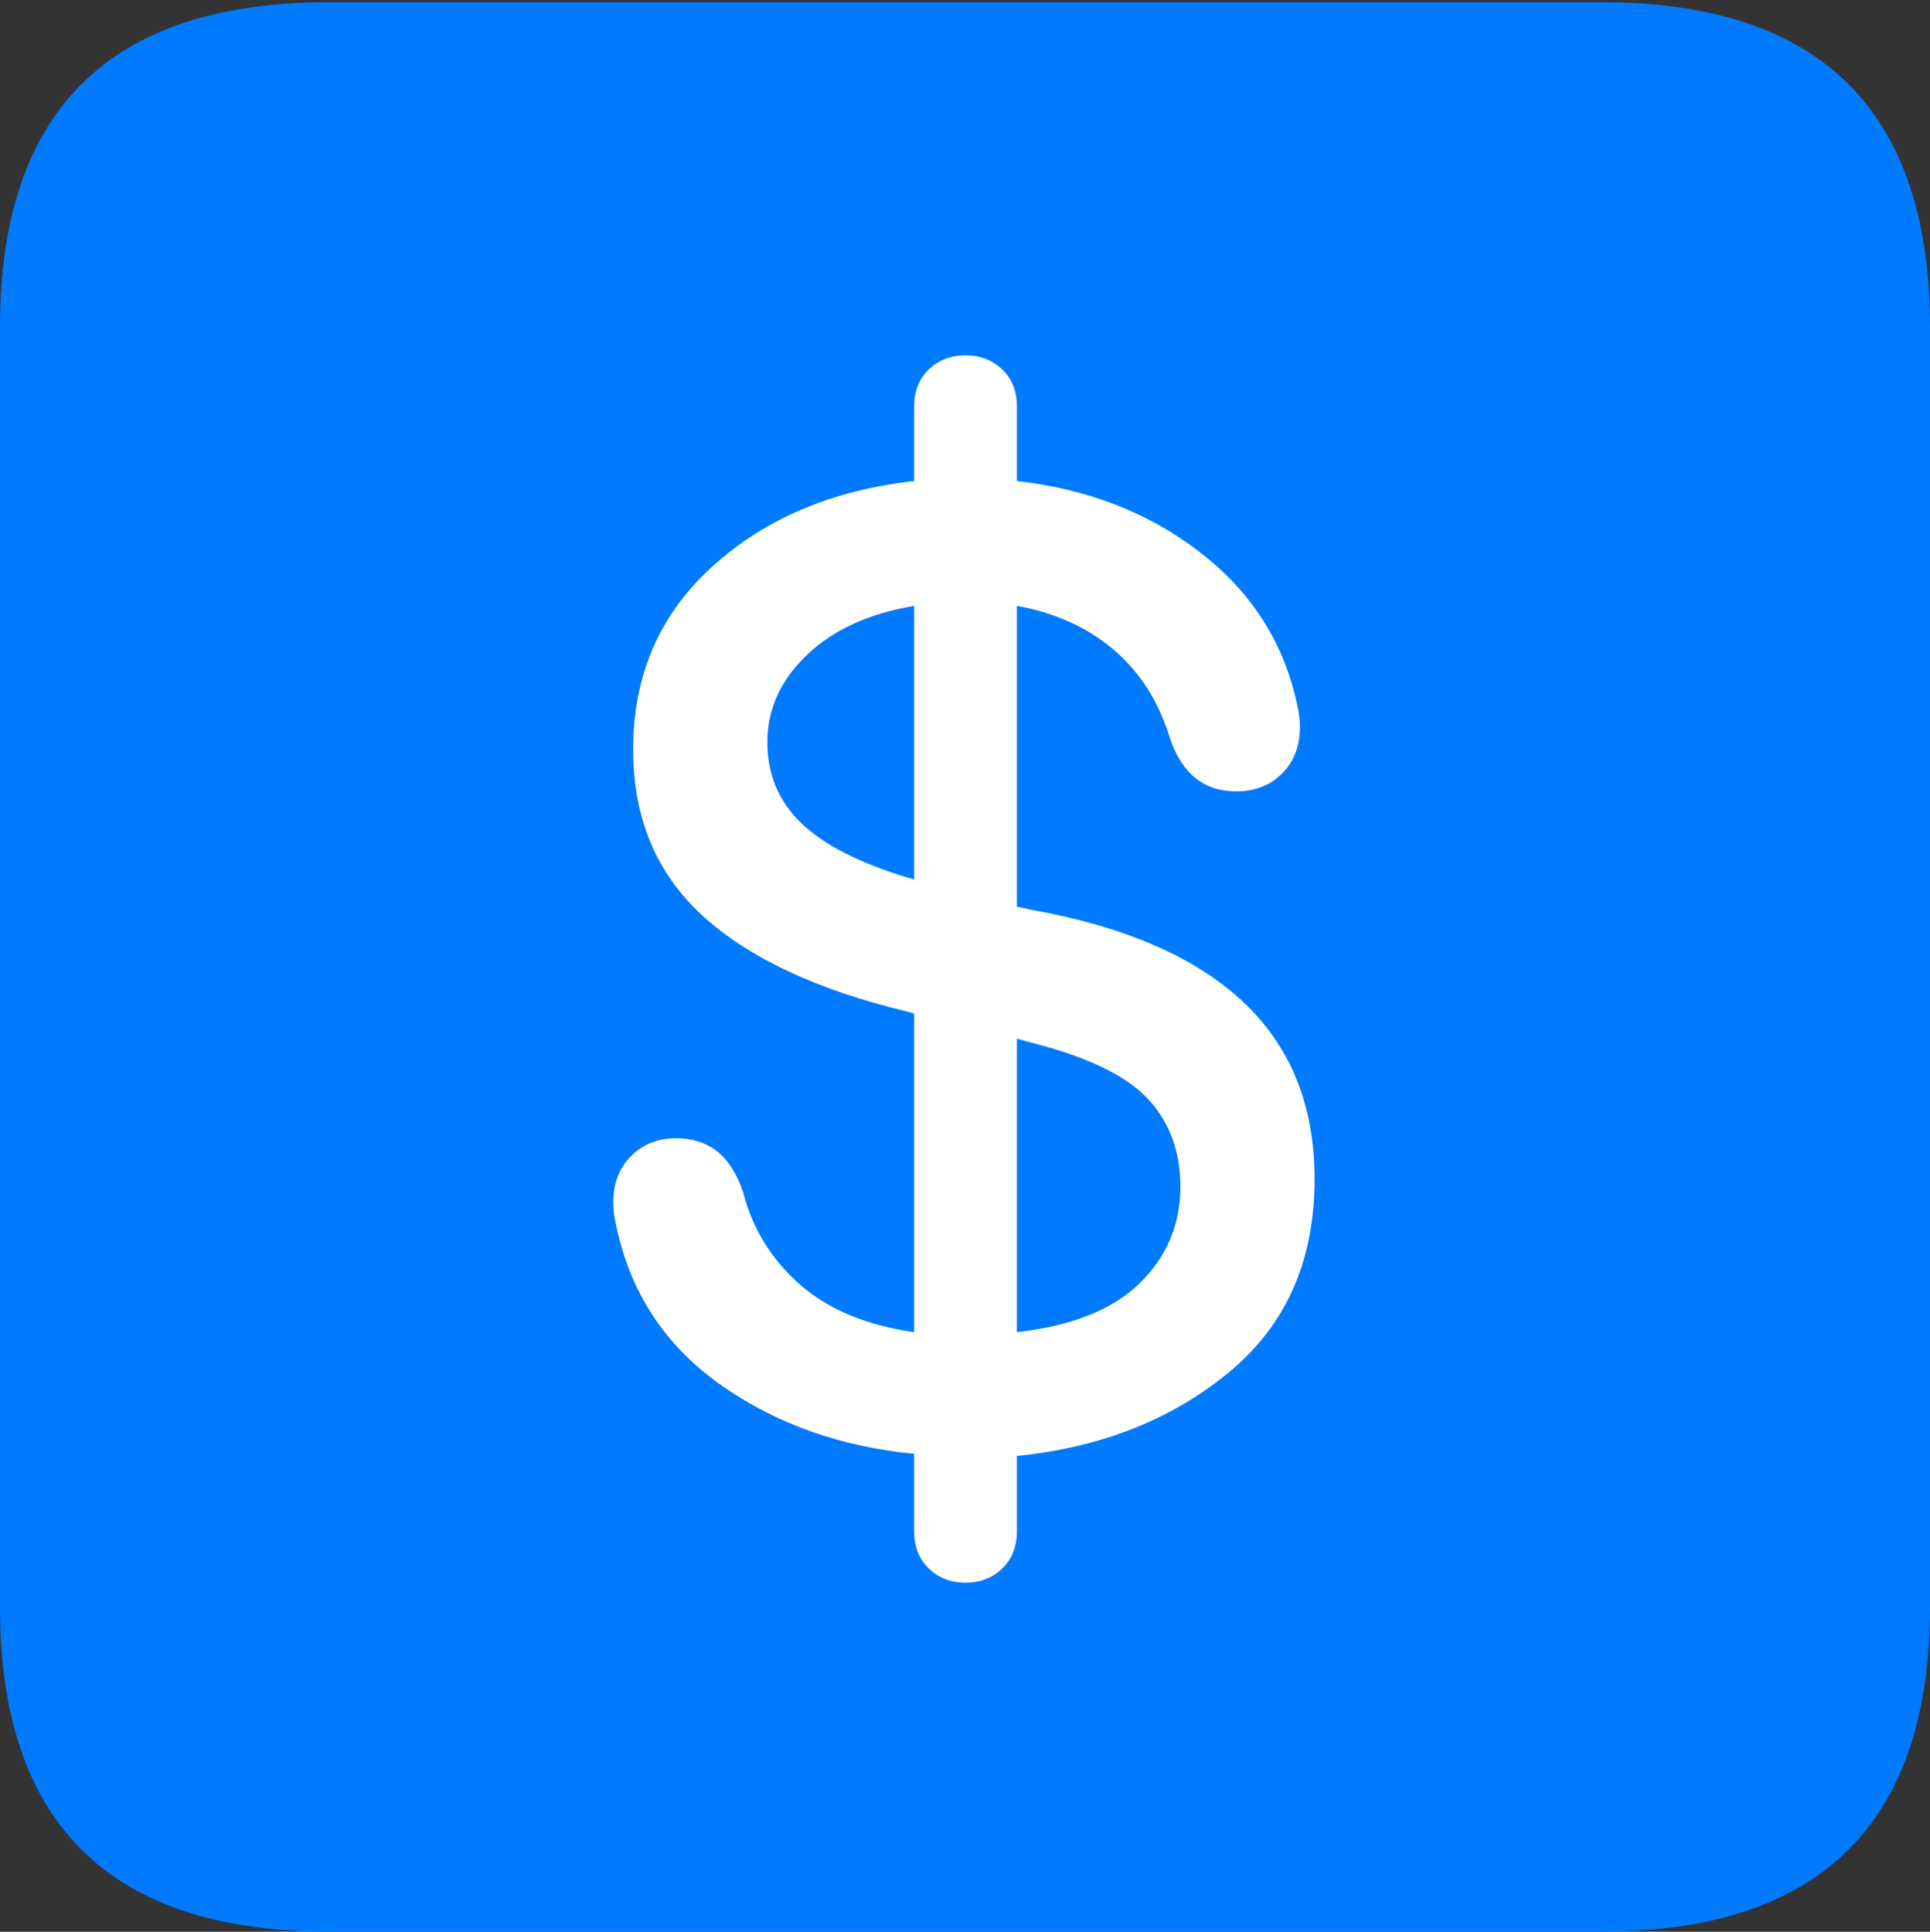 <?xml version="1.0" encoding="UTF-8"?>
<!--Generator: Apple Native CoreSVG 175.5-->
<!DOCTYPE svg
PUBLIC "-//W3C//DTD SVG 1.1//EN"
       "http://www.w3.org/Graphics/SVG/1.1/DTD/svg11.dtd">
<svg version="1.1" xmlns="http://www.w3.org/2000/svg" xmlns:xlink="http://www.w3.org/1999/xlink" width="17.979" height="17.998">
 <rect width="100%" height="100%" fill="#333333" stroke="none"/>
 <g>
  <rect height="17.998" opacity="0" width="17.979" x="0" y="0"/>
  <path d="M3.066 17.998L14.912 17.998Q16.445 17.998 17.212 17.241Q17.979 16.484 17.979 14.971L17.979 3.047Q17.979 1.533 17.212 0.776Q16.445 0.02 14.912 0.02L3.066 0.02Q1.533 0.02 0.767 0.776Q0 1.533 0 3.047L0 14.971Q0 16.484 0.767 17.241Q1.533 17.998 3.066 17.998Z" fill="#007aff"/>
  <path d="M8.994 14.746Q8.789 14.746 8.652 14.614Q8.516 14.482 8.516 14.268L8.516 13.545Q7.5 13.447 6.738 12.92Q5.977 12.393 5.762 11.514Q5.742 11.435 5.728 11.357Q5.713 11.279 5.713 11.201Q5.713 10.938 5.879 10.771Q6.045 10.605 6.299 10.605Q6.523 10.605 6.68 10.727Q6.836 10.85 6.924 11.113Q7.051 11.611 7.446 11.963Q7.842 12.315 8.516 12.412L8.516 9.443L8.447 9.424Q7.188 9.121 6.543 8.53Q5.898 7.939 5.898 6.982Q5.898 5.947 6.636 5.278Q7.373 4.609 8.516 4.482L8.516 3.789Q8.516 3.574 8.652 3.442Q8.789 3.311 8.994 3.311Q9.199 3.311 9.336 3.442Q9.473 3.574 9.473 3.789L9.473 4.482Q10.44 4.59 11.148 5.122Q11.855 5.654 12.06 6.465Q12.08 6.543 12.095 6.621Q12.109 6.699 12.109 6.777Q12.109 7.041 11.943 7.207Q11.777 7.373 11.514 7.373Q11.065 7.373 10.898 6.875Q10.742 6.367 10.376 6.055Q10.01 5.742 9.473 5.645L9.473 8.447L9.609 8.477Q10.918 8.711 11.582 9.336Q12.246 9.961 12.246 10.986Q12.246 12.129 11.445 12.788Q10.645 13.447 9.473 13.565L9.473 14.268Q9.473 14.482 9.336 14.614Q9.199 14.746 8.994 14.746ZM8.516 8.193L8.516 5.645Q7.881 5.752 7.515 6.104Q7.148 6.455 7.148 6.914Q7.148 7.363 7.461 7.666Q7.773 7.969 8.447 8.174ZM9.473 9.678L9.473 12.412Q10.244 12.324 10.62 11.953Q10.996 11.582 10.996 11.055Q10.996 10.576 10.708 10.254Q10.42 9.932 9.688 9.736Z" fill="#ffffff"/>
 </g>
</svg>
